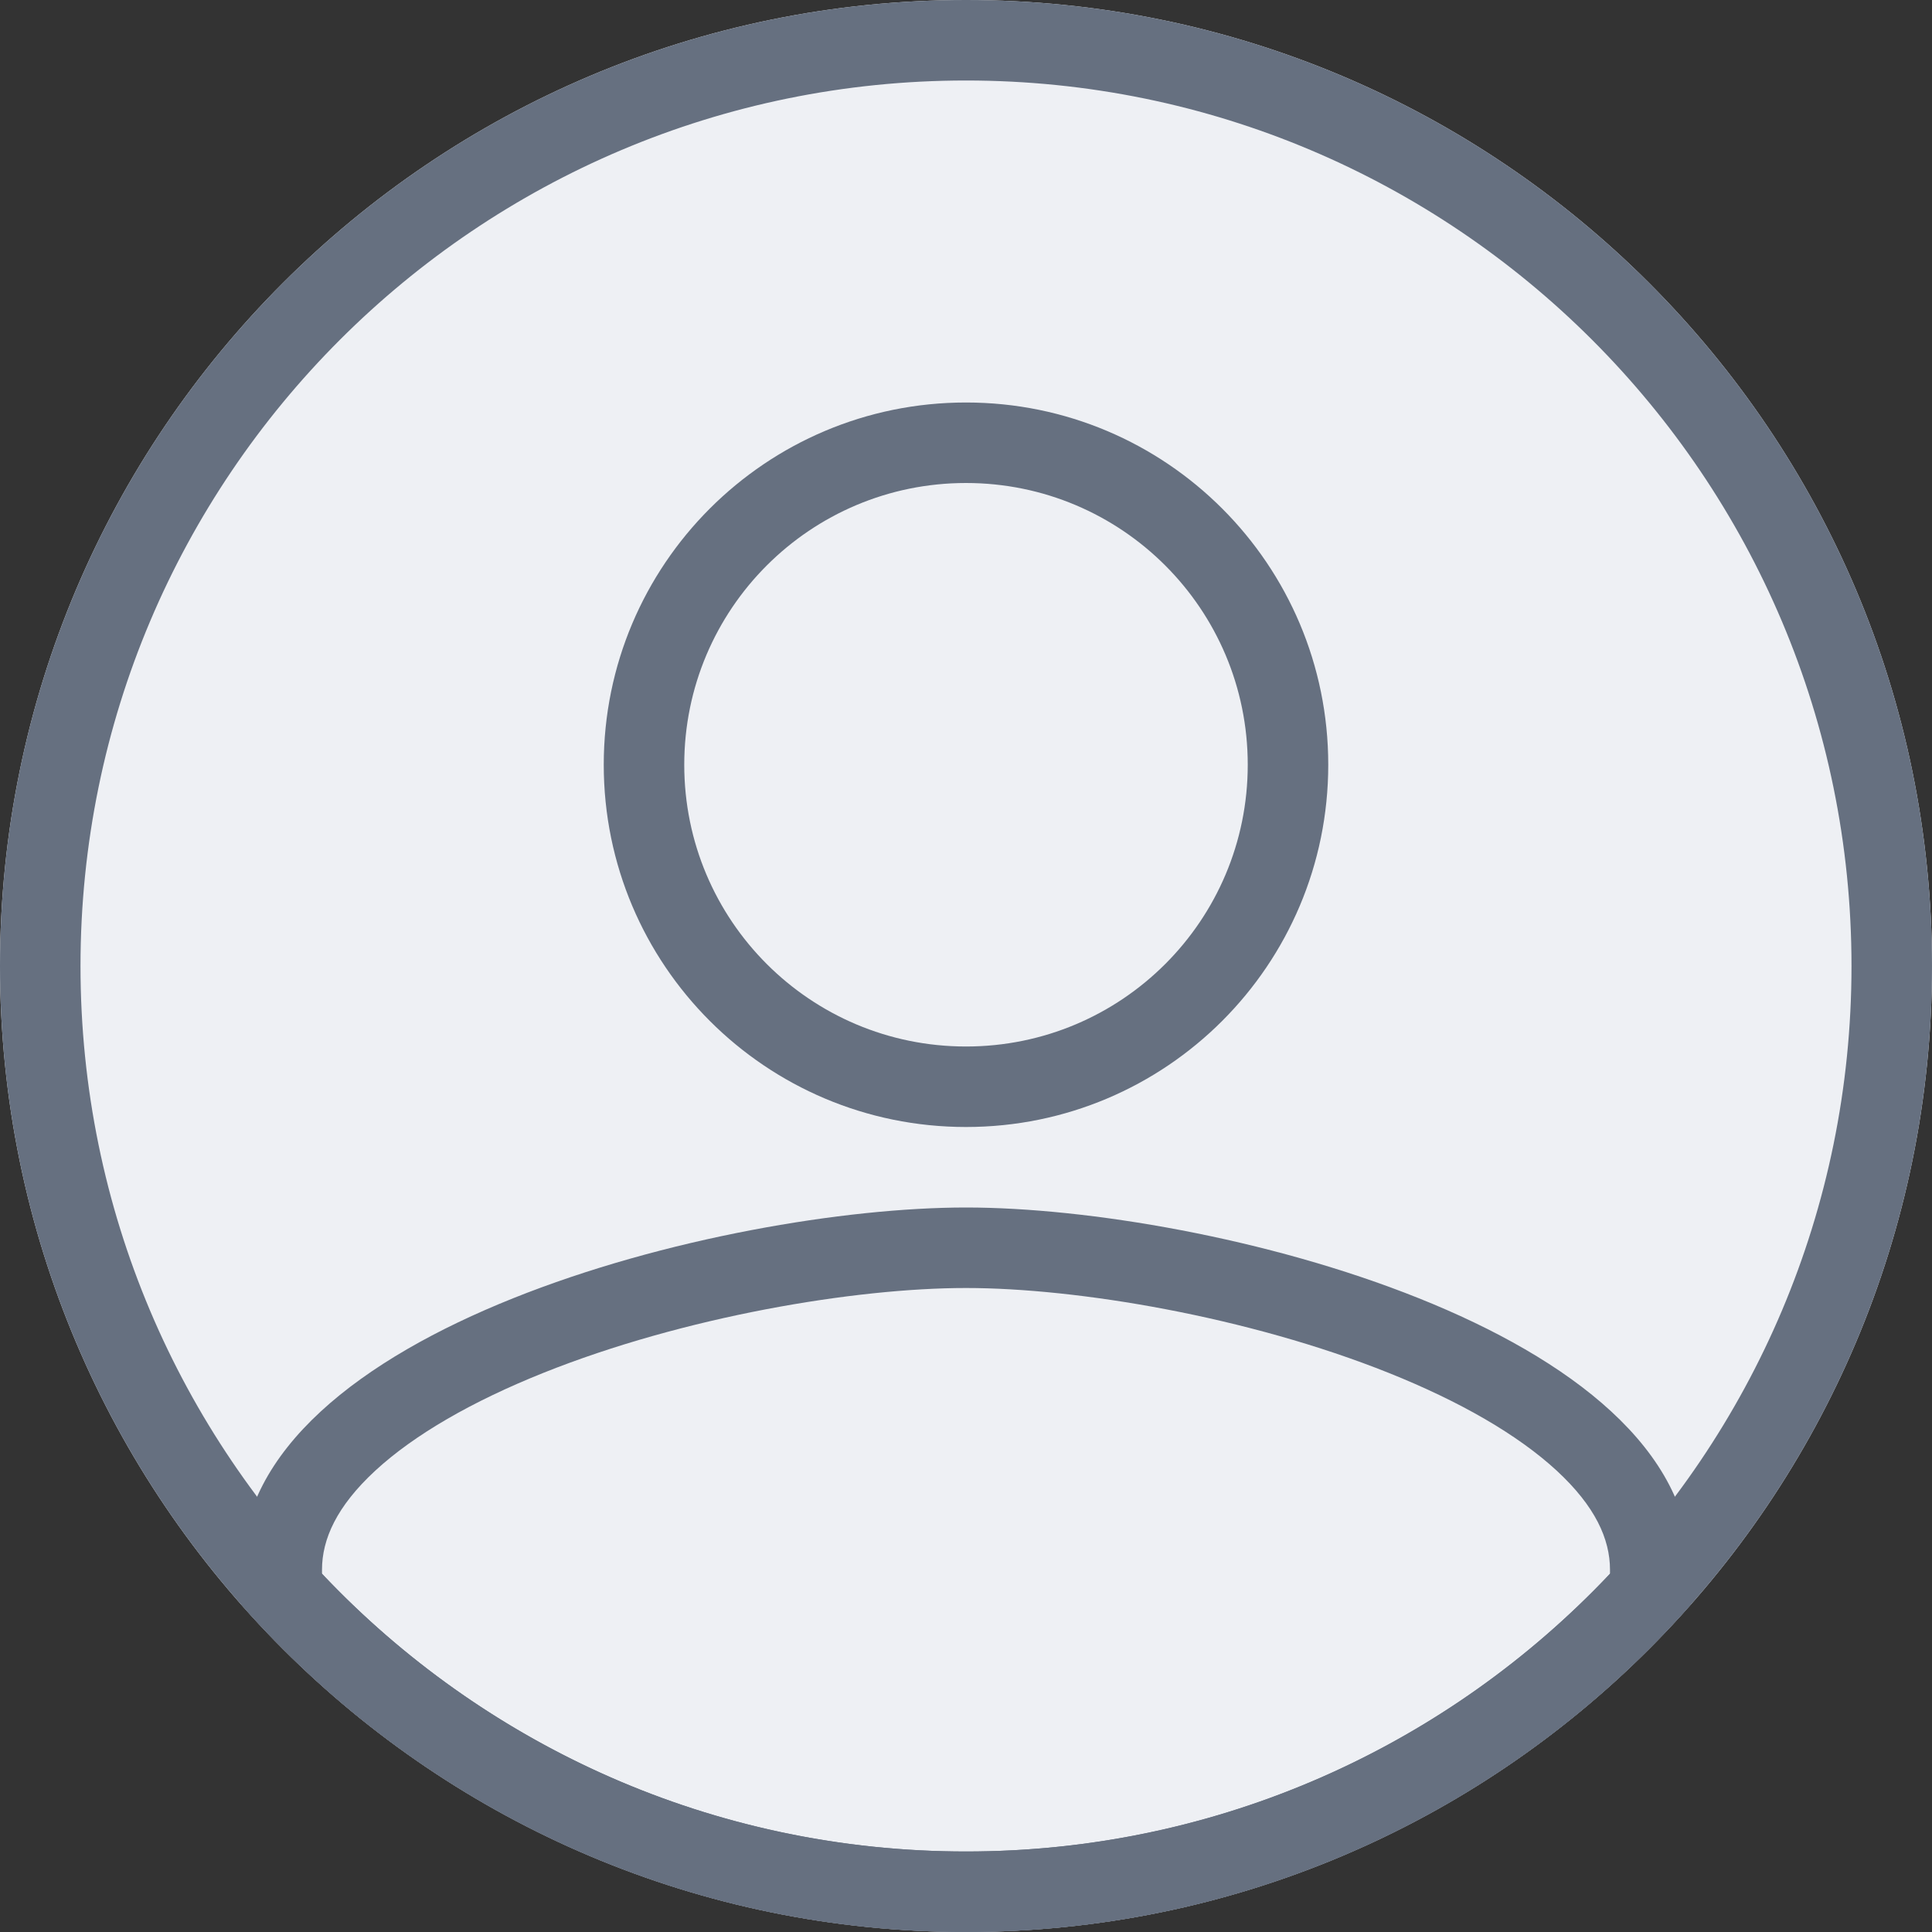 <svg width="48" height="48" viewBox="0 0 48 48" fill="none" xmlns="http://www.w3.org/2000/svg">
<rect x="0" y="0" width="48" height="48" fill="#333333" stroke="none"/>
<g clip-path="url(#clip0_2994_6504)">
<path d="M48 24C48 37.255 37.255 48 24 48C10.745 48 0 37.255 0 24C0 10.745 10.745 0 24 0C37.255 0 48 10.745 48 24Z" fill="#EEF0F4"/>
<path fill-rule="evenodd" clip-rule="evenodd" d="M24 46C36.15 46 46 36.15 46 24C46 11.85 36.15 2 24 2C11.85 2 2 11.85 2 24C2 36.15 11.85 46 24 46ZM24 48C37.255 48 48 37.255 48 24C48 10.745 37.255 0 24 0C10.745 0 0 10.745 0 24C0 37.255 10.745 48 24 48Z" fill="#667080"/>
<path fill-rule="evenodd" clip-rule="evenodd" d="M24 30C17.992 30 6 33.015 6 39V39.875C10.398 44.858 16.832 48 24 48C31.168 48 37.602 44.858 42 39.875V39C42 33.015 30.008 30 24 30ZM40 39.1V39C40 38.238 39.634 37.423 38.676 36.538C37.704 35.641 36.261 34.814 34.509 34.112C31.001 32.707 26.754 32 24 32C21.246 32 16.999 32.707 13.491 34.112C11.739 34.814 10.296 35.641 9.324 36.538C8.366 37.423 8 38.238 8 39V39.1C12.014 43.351 17.696 46 24 46C30.304 46 35.986 43.351 40 39.1ZM24 12C20.132 12 17 15.132 17 19C17 22.868 20.132 26 24 26C27.868 26 31 22.868 31 19C31 15.132 27.868 12 24 12ZM15 19C15 14.027 19.027 10 24 10C28.973 10 33 14.027 33 19C33 23.973 28.973 28 24 28C19.027 28 15 23.973 15 19Z" fill="#667080"/>
</g>
<defs>
<clipPath id="clip0_2994_6504">
<rect width="48" height="48" fill="white"/>
</clipPath>
</defs>
</svg>
